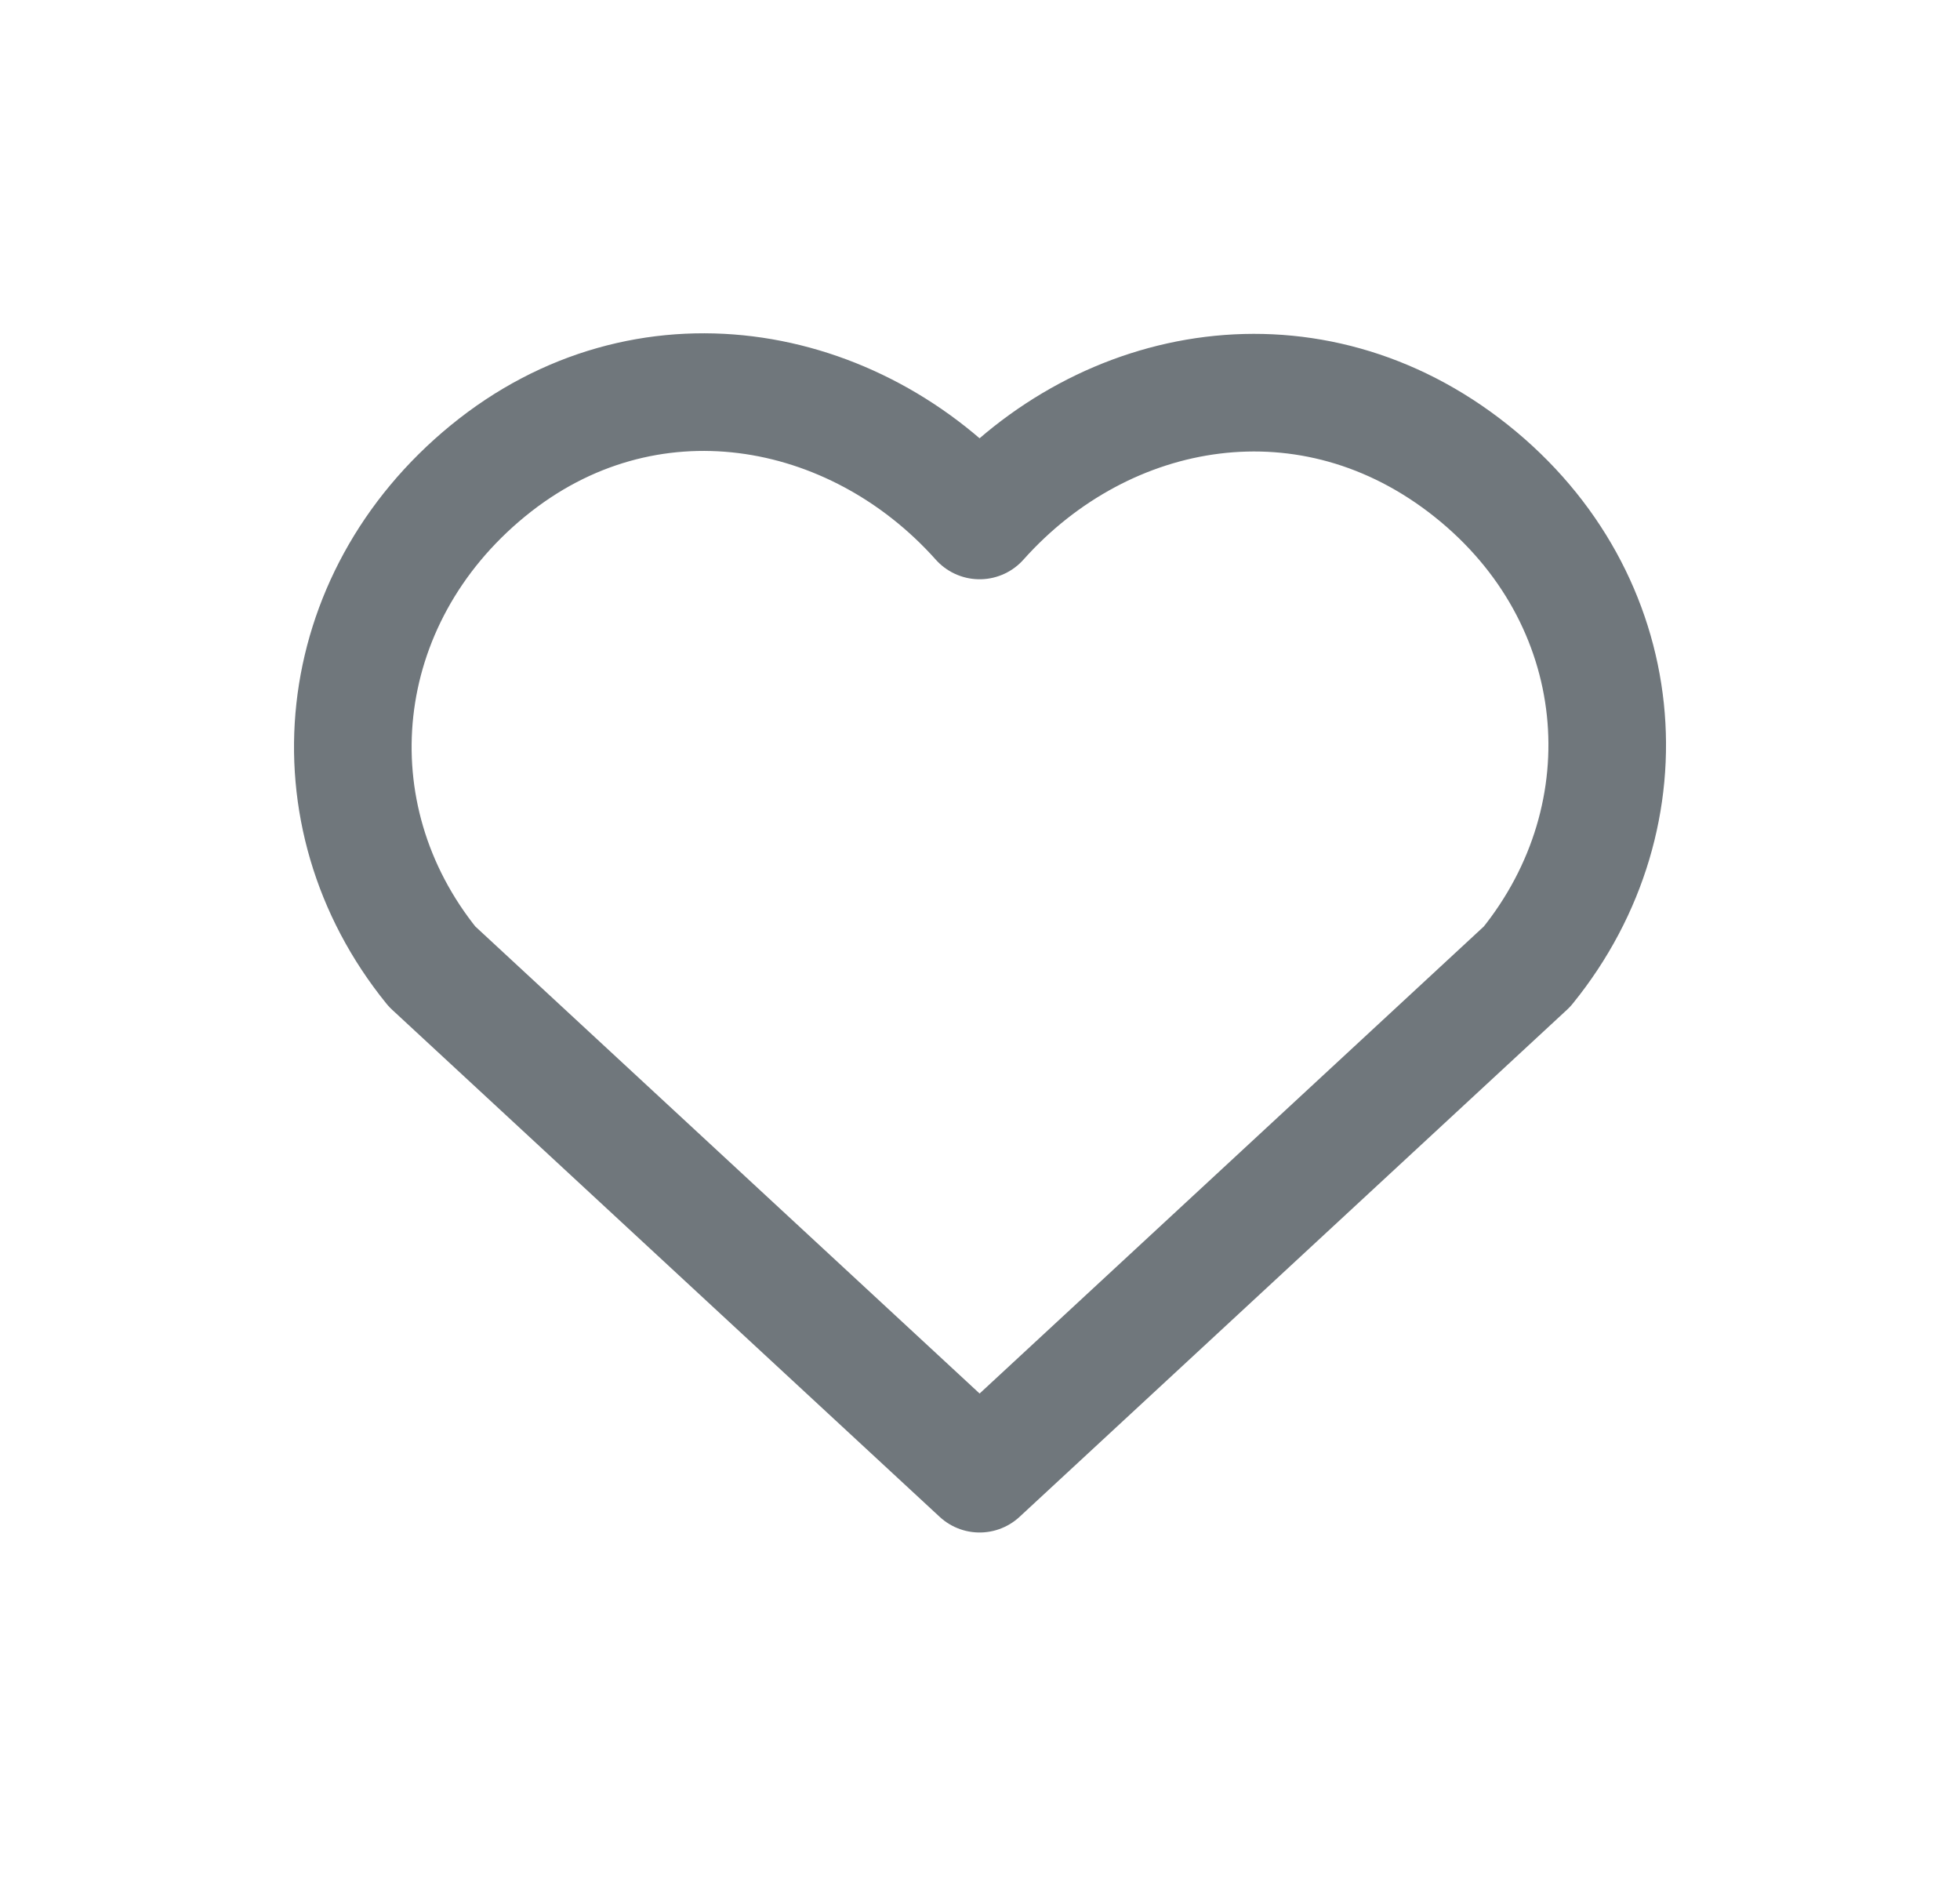 <svg width="25" height="24" viewBox="0 0 25 24" fill="none" xmlns="http://www.w3.org/2000/svg">
<path fill-rule="evenodd" clip-rule="evenodd" d="M12.495 6.637C10.895 4.846 8.228 4.364 6.224 6.004C4.22 7.644 3.938 10.386 5.511 12.326L12.495 18.793L19.478 12.326C21.052 10.386 20.804 7.627 18.765 6.004C16.727 4.381 14.094 4.846 12.495 6.637Z" stroke="#70777C" stroke-width="1.5" stroke-linecap="round" stroke-linejoin="round"/>
</svg>
